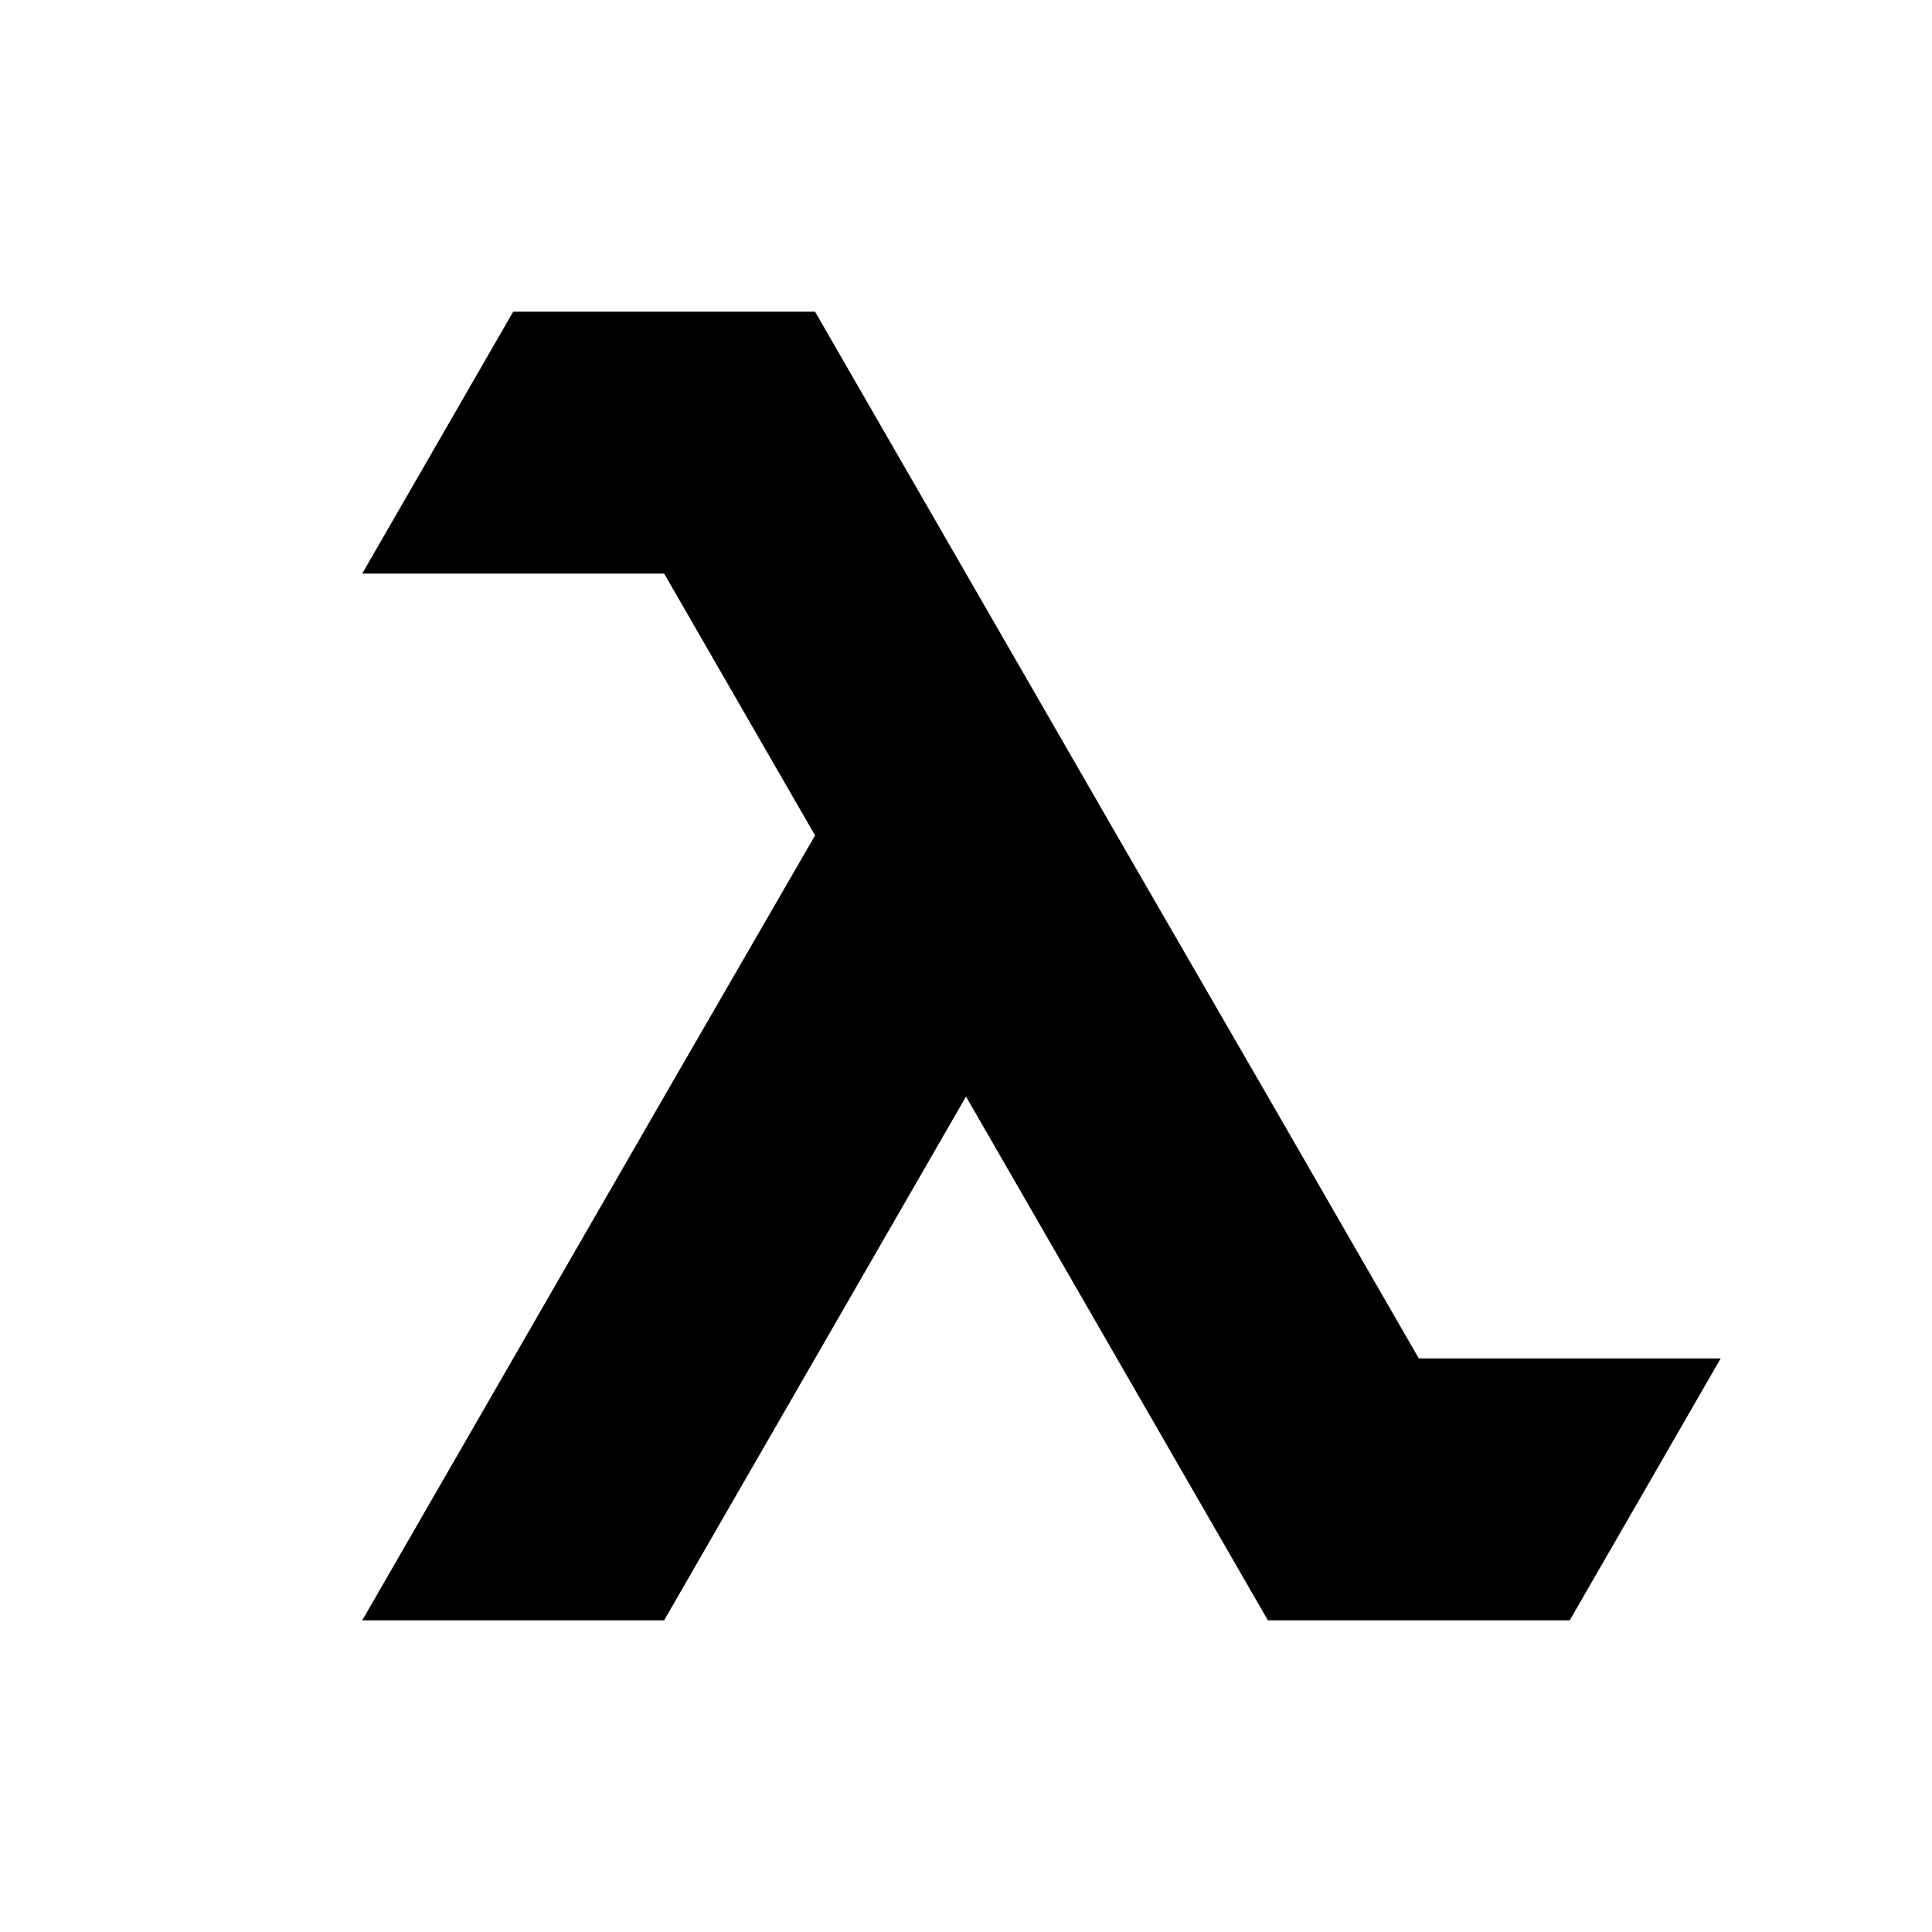 <?xml version="1.0" encoding="UTF-8"?>
<svg id="Layer_1" data-name="Layer 1" xmlns="http://www.w3.org/2000/svg" version="1.1" viewBox="0 0 256 256">
  <defs>
    <style>
      .cls-1 {
        fill: #000;
        stroke-width: 0px;
      }
    </style>
  </defs>
  <polygon class="cls-1" points="228 180 208 214.7 168 214.7 128 145.3 88 214.7 48 214.7 88 145.3 108 110.7 88 76 48 76 68 41.3 108 41.3 148 110.7 168 145.3 188 180 228 180"/>
</svg>